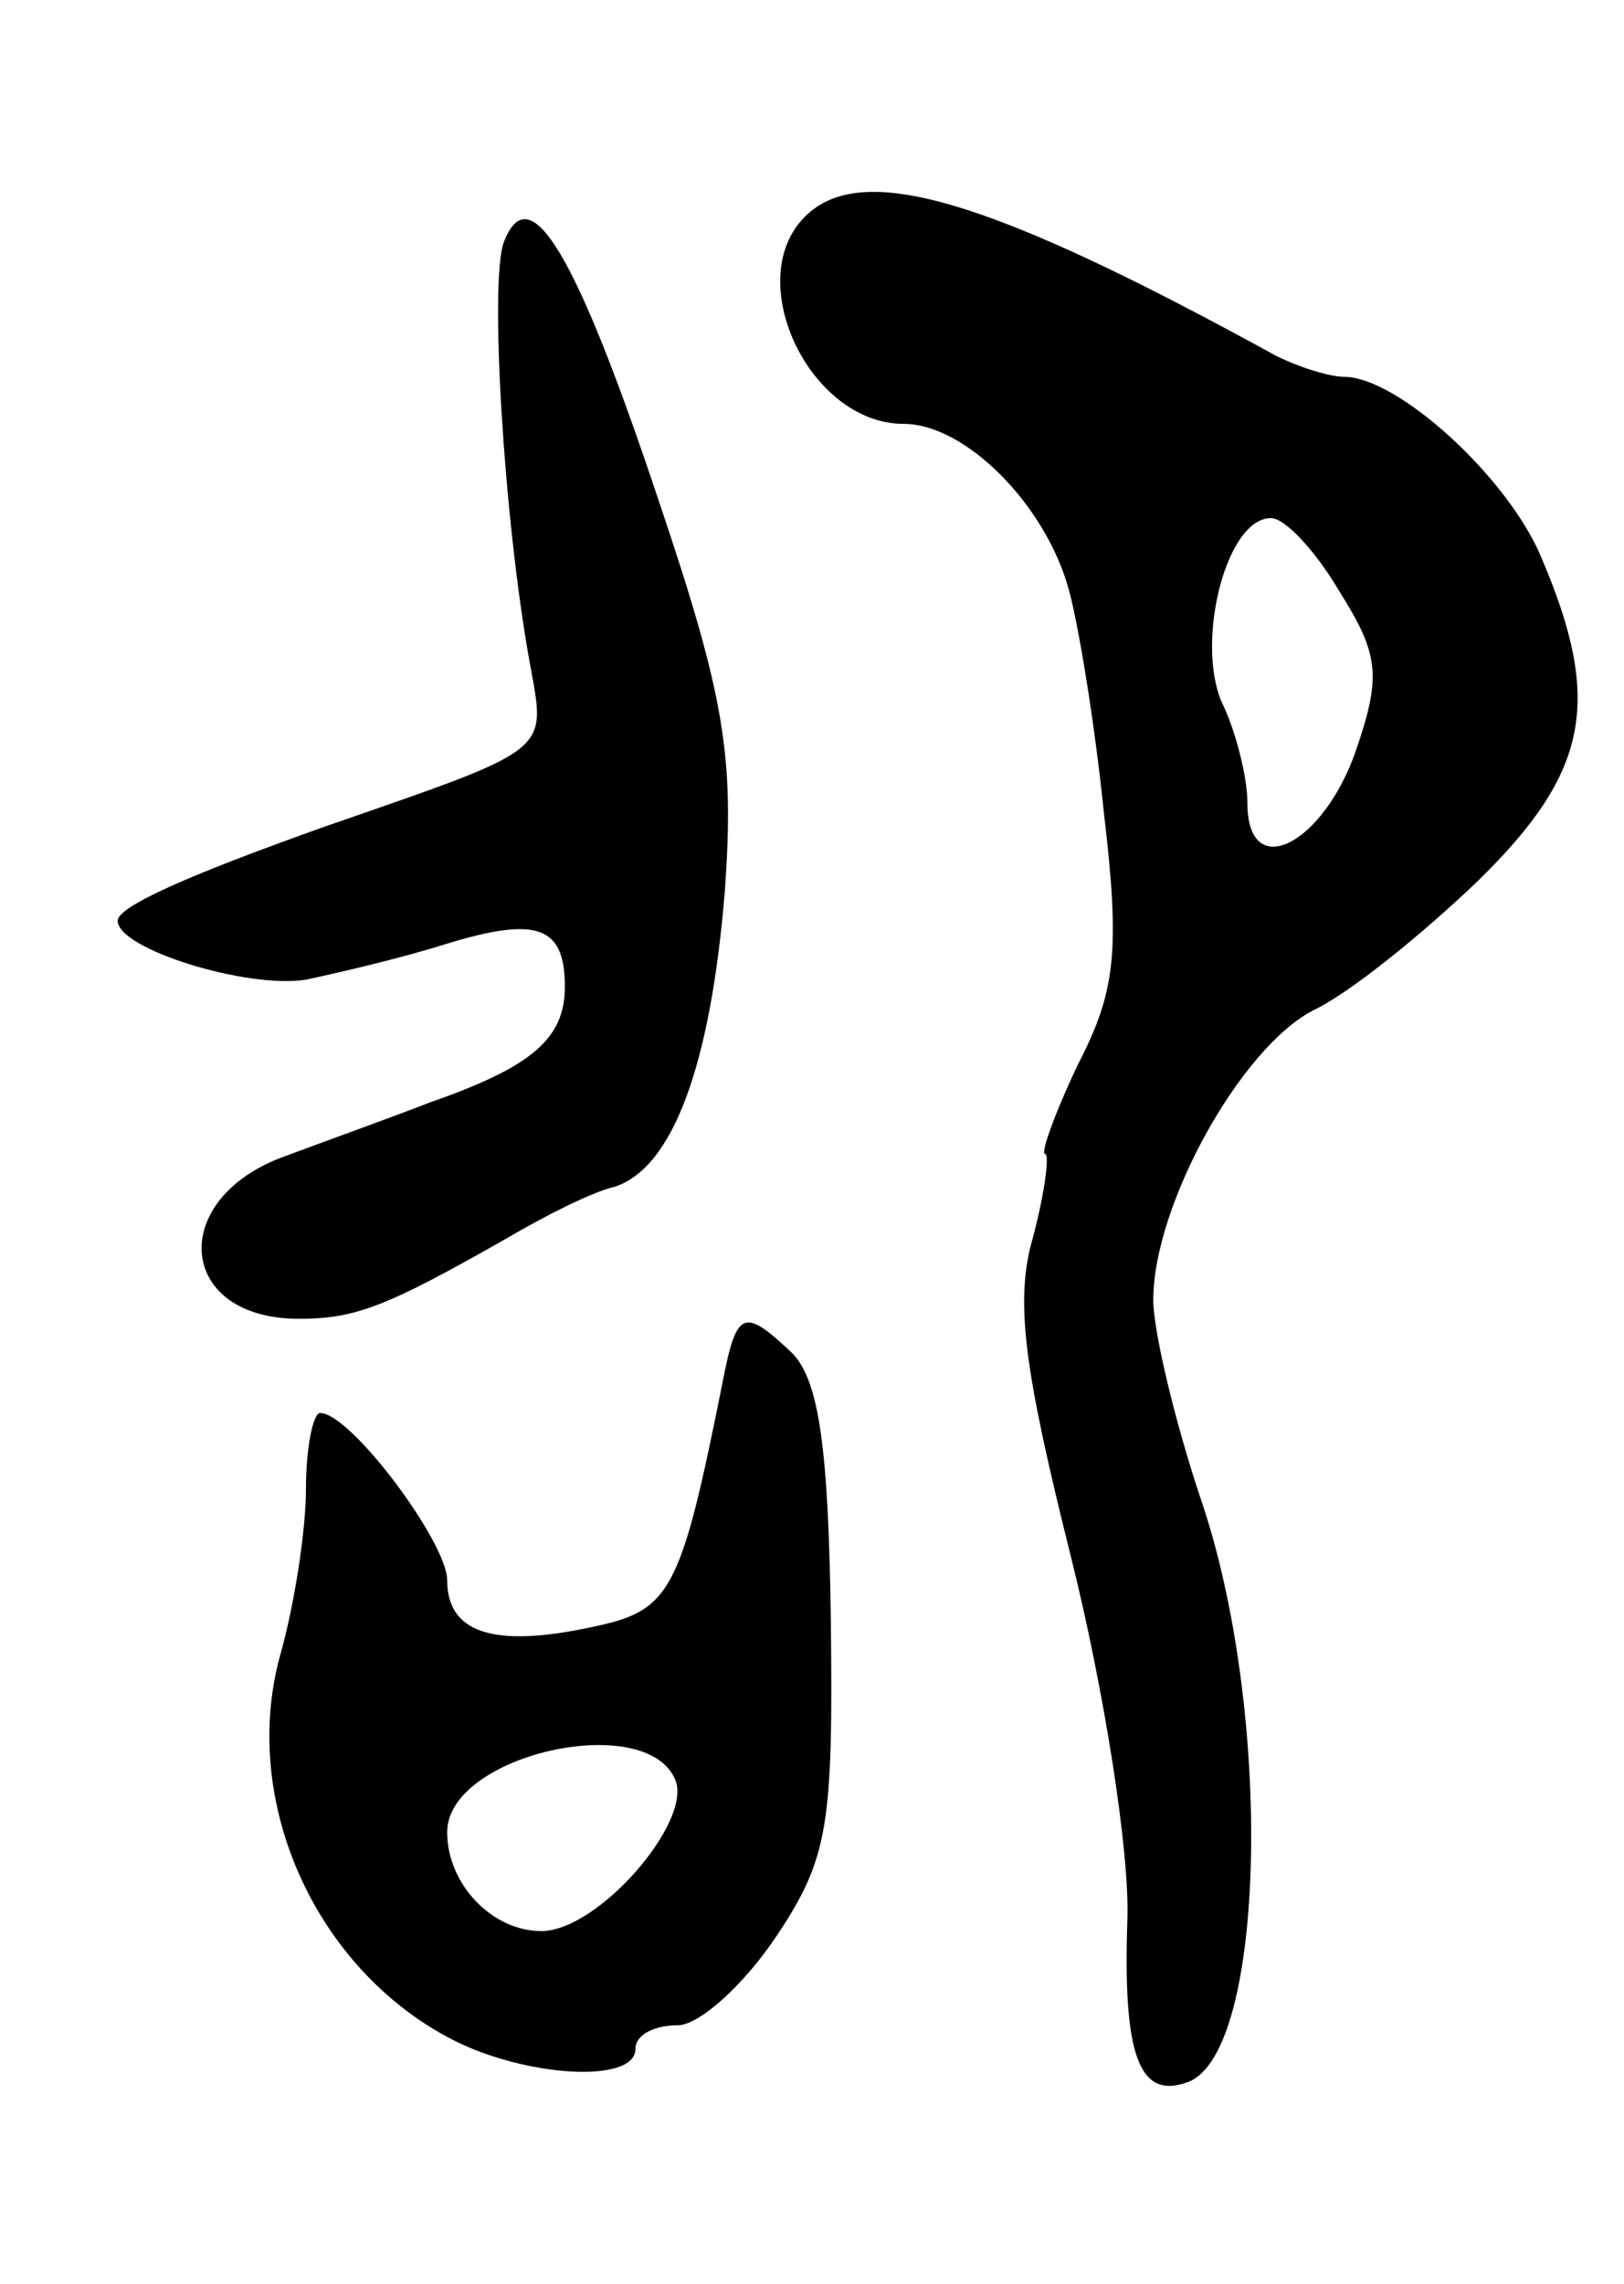 <svg version="1.0" xmlns="http://www.w3.org/2000/svg"
 width="69pt" height="97pt" viewBox="0 0 69 97"
 preserveAspectRatio="xMidYMid meet">
<g transform="translate(0,97) scale(0.1,-0.1)"
fill="#000000" stroke="none">
<path d="M342 878 c-27 -27 2 -88 42 -88 26 0 60 -34 70 -70 4 -14 11 -56 15
-95 7 -59 5 -76 -11 -107 -10 -21 -16 -38 -14 -38 2 0 0 -16 -5 -35 -8 -27 -4
-56 16 -136 14 -56 25 -125 24 -154 -2 -58 5 -77 26 -69 33 13 36 158 5 248
-11 33 -20 71 -20 84 0 40 37 107 68 123 15 7 46 32 70 55 47 46 53 76 27 137
-14 34 -61 77 -84 77 -6 0 -19 4 -29 9 -122 67 -176 83 -200 59z m227 -159
c17 -27 18 -36 7 -68 -14 -40 -46 -56 -46 -22 0 11 -5 31 -11 43 -11 26 2 78
21 78 6 0 19 -14 29 -31z"/>
<path d="M214 867 c-6 -17 0 -117 11 -178 7 -39 11 -36 -87 -70 -59 -21 -88
-34 -88 -40 0 -12 55 -29 80 -25 14 3 40 9 59 15 39 12 51 8 51 -18 0 -22 -14
-34 -57 -49 -18 -7 -46 -17 -62 -23 -50 -18 -46 -69 6 -69 24 0 37 5 88 34 17
10 37 20 46 22 25 8 41 52 47 126 4 57 0 82 -28 165 -35 105 -55 139 -66 110z"/>
<path d="M307 383 c-18 -90 -22 -97 -56 -104 -42 -9 -61 -2 -61 20 0 16 -41
71 -54 71 -3 0 -6 -15 -6 -32 0 -18 -5 -50 -11 -71 -17 -62 15 -133 73 -163
31 -16 78 -19 78 -4 0 6 8 10 18 10 9 0 28 17 42 38 22 33 24 47 23 134 -1 73
-5 101 -16 113 -21 20 -24 19 -30 -12z m-20 -169 c7 -18 -33 -64 -57 -64 -21
0 -40 20 -40 42 0 33 85 52 97 22z"/>
</g>
</svg>
